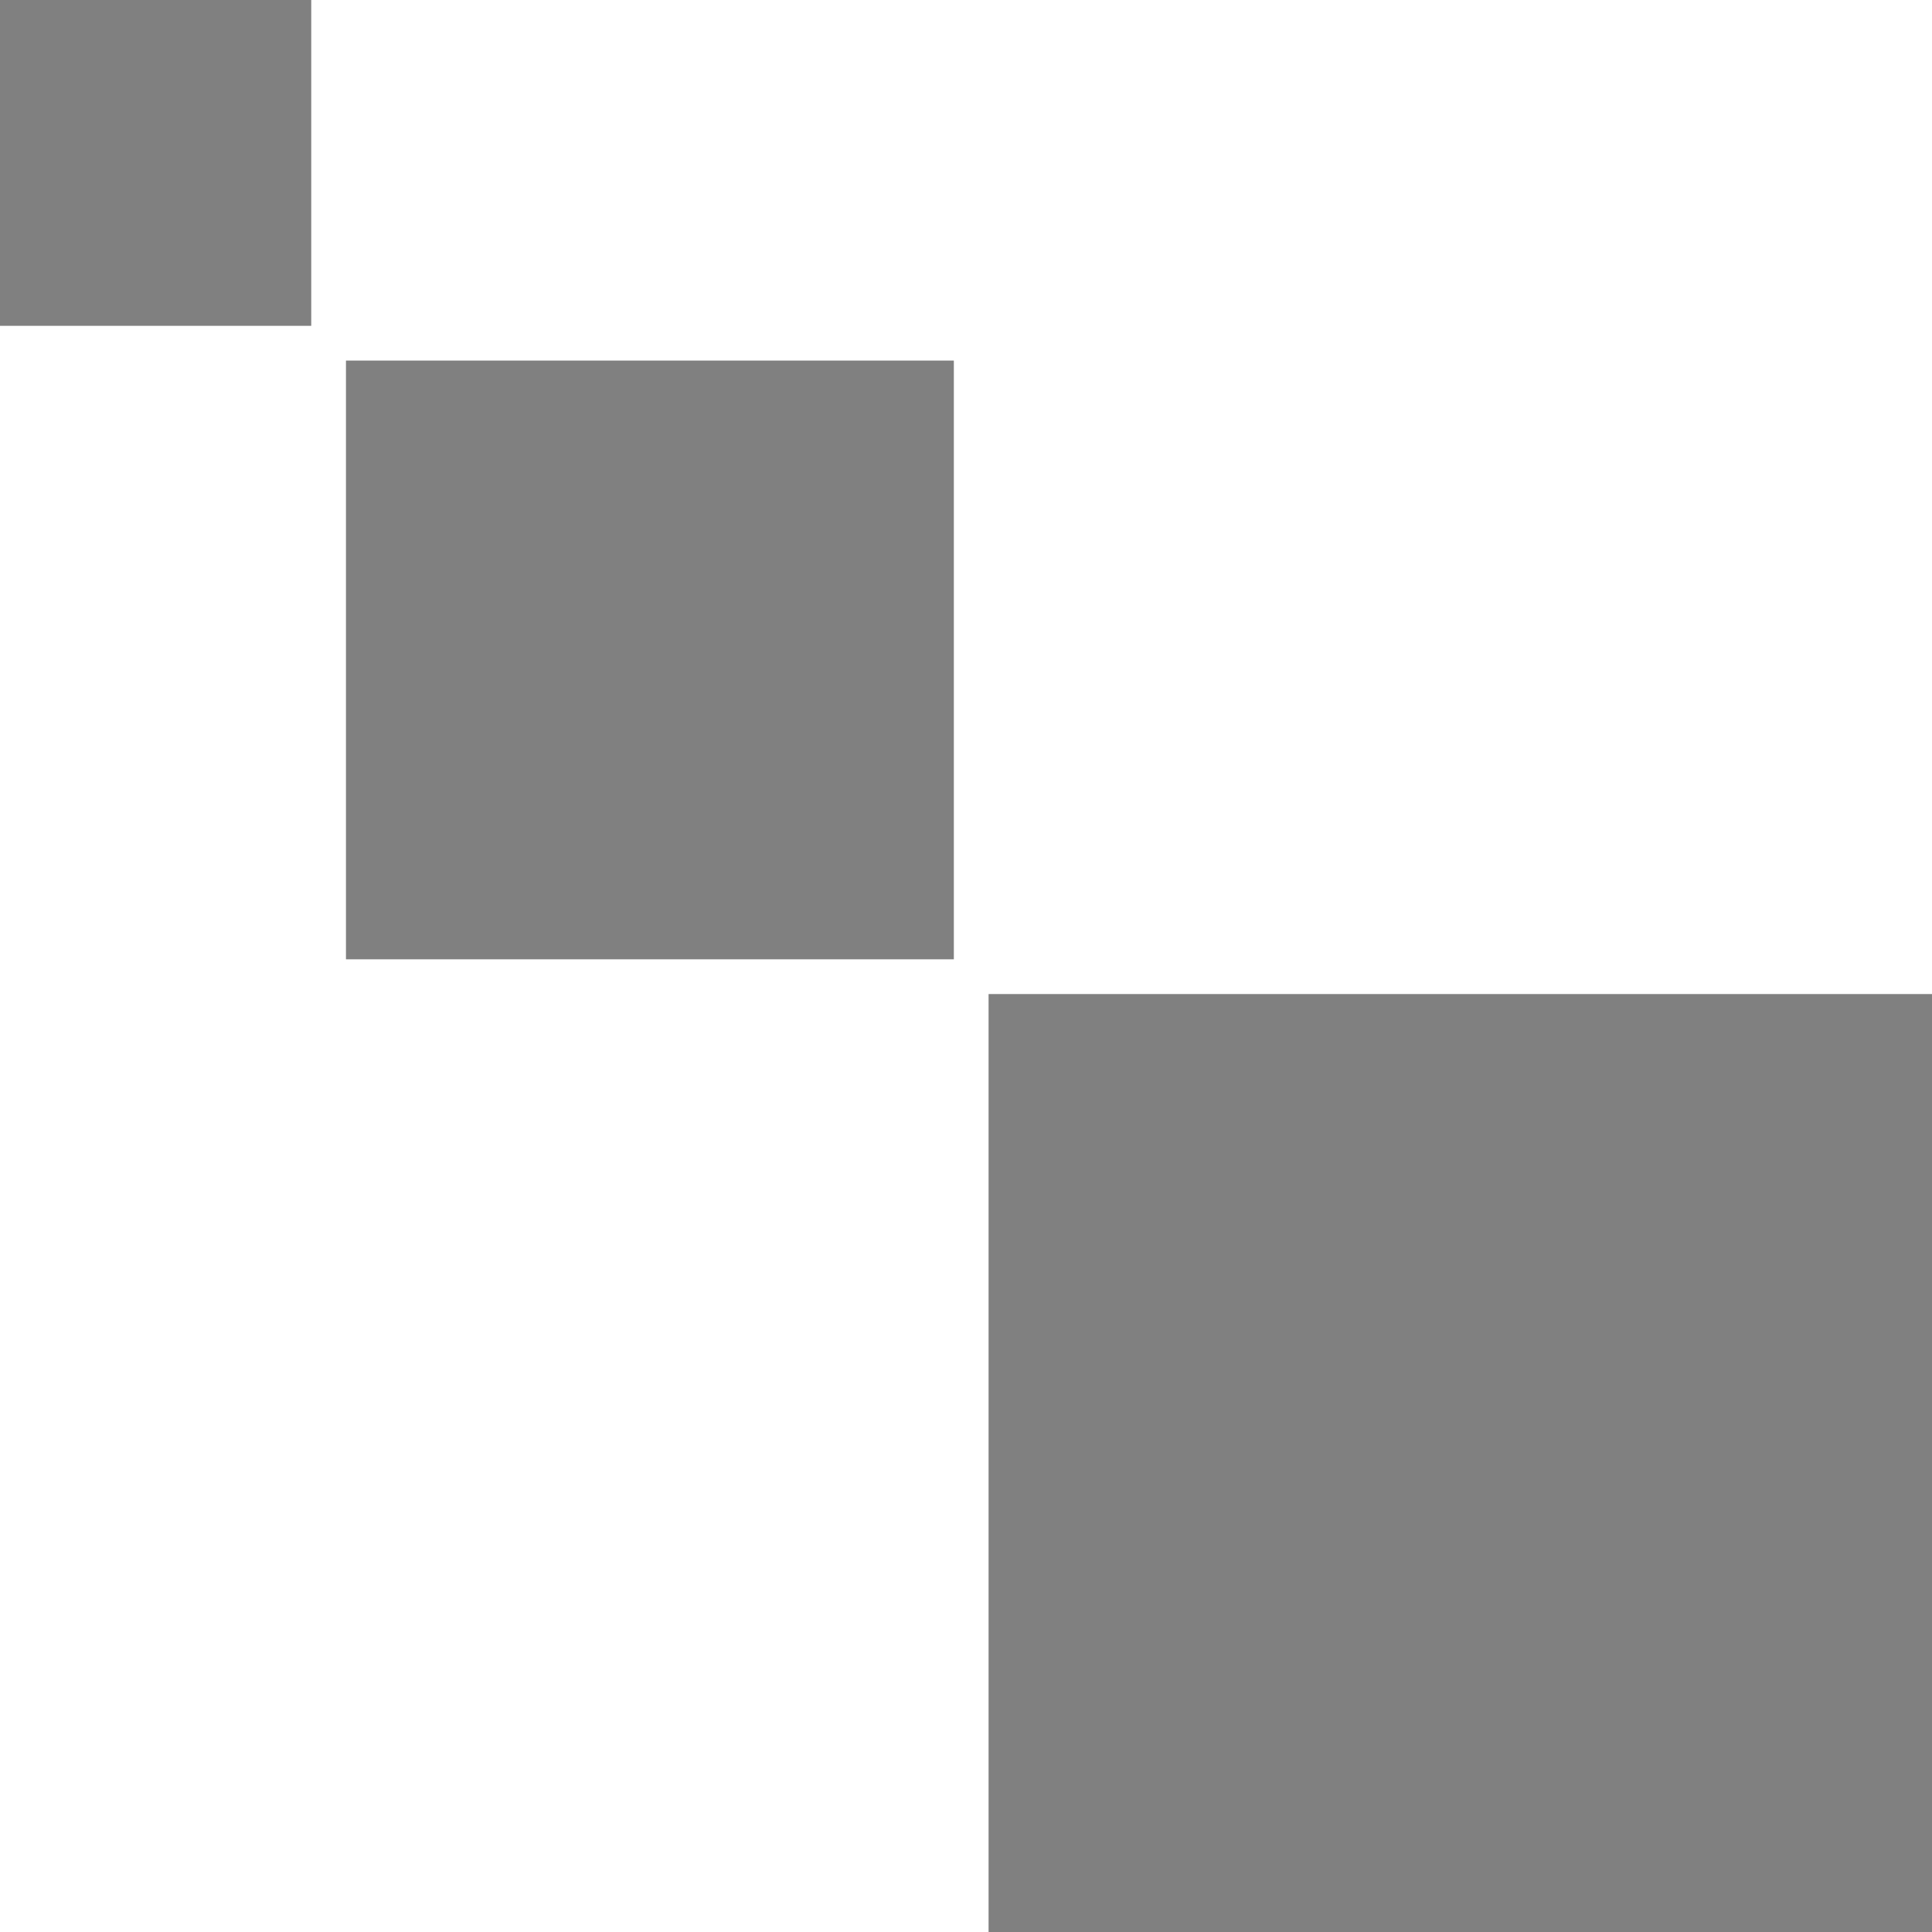 <?xml version="1.0" encoding="UTF-8" standalone="no"?>
<!-- Created with Inkscape (http://www.inkscape.org/) -->

<svg
   xmlns:dc="http://purl.org/dc/elements/1.1/"
   xmlns:cc="http://creativecommons.org/ns#"
   xmlns:rdf="http://www.w3.org/1999/02/22-rdf-syntax-ns#"
   xmlns:svg="http://www.w3.org/2000/svg"
   xmlns="http://www.w3.org/2000/svg"
   xmlns:sodipodi="http://sodipodi.sourceforge.net/DTD/sodipodi-0.dtd"
   xmlns:inkscape="http://www.inkscape.org/namespaces/inkscape"
   width="605"
   height="605"
   viewBox="0 0 605 605"
   id="svg2"
   version="1.1"
   inkscape:version="0.91 r13725"
   sodipodi:docname="colorSize.svg"
   inkscape:export-filename="C:\Users\jcanovasi\git2\metaScience\imgs\colorSize.png"
   inkscape:export-xdpi="2.3900001"
   inkscape:export-ydpi="2.3900001">
  <defs
     id="defs4" />
  <sodipodi:namedview
     id="base"
     pagecolor="#ffffff"
     bordercolor="#666666"
     borderopacity="1.0"
     inkscape:pageopacity="0.0"
     inkscape:pageshadow="2"
     inkscape:zoom="0.65666667"
     inkscape:cx="310.08518"
     inkscape:cy="263.30152"
     inkscape:document-units="px"
     inkscape:current-layer="layer1"
     showgrid="false"
     inkscape:window-width="1280"
     inkscape:window-height="962"
     inkscape:window-x="-8"
     inkscape:window-y="-8"
     inkscape:window-maximized="1"
     inkscape:snap-page="true"
     units="px"
     showborder="true" />
  <g
     inkscape:label="Layer 1"
     inkscape:groupmode="layer"
     id="layer1"
     style="display:inline"
     transform="translate(0,-447.362)">
    <rect
       y="447.362"
       x="0"
       height="102.03"
       width="97.462"
       id="rect4159"
       style="fill:#808080;fill-opacity:1;stroke:none;stroke-width:4.4;stroke-linecap:round;stroke-miterlimit:4;stroke-dasharray:none;stroke-opacity:1" />
    <rect
       y="560.274"
       x="108.338"
       height="187.493"
       width="190.355"
       id="rect4175"
       style="fill:#808080;fill-opacity:1;stroke:none;stroke-width:4.4;stroke-linecap:round;stroke-miterlimit:4;stroke-dasharray:none;stroke-opacity:1" />
    <rect
       style="fill:#808080;fill-opacity:1;stroke:none;stroke-width:4.4;stroke-linecap:round;stroke-miterlimit:4;stroke-dasharray:none;stroke-opacity:1"
       id="rect4177"
       width="295.431"
       height="293.714"
       x="309.569"
       y="758.648" />
  </g>
</svg>
